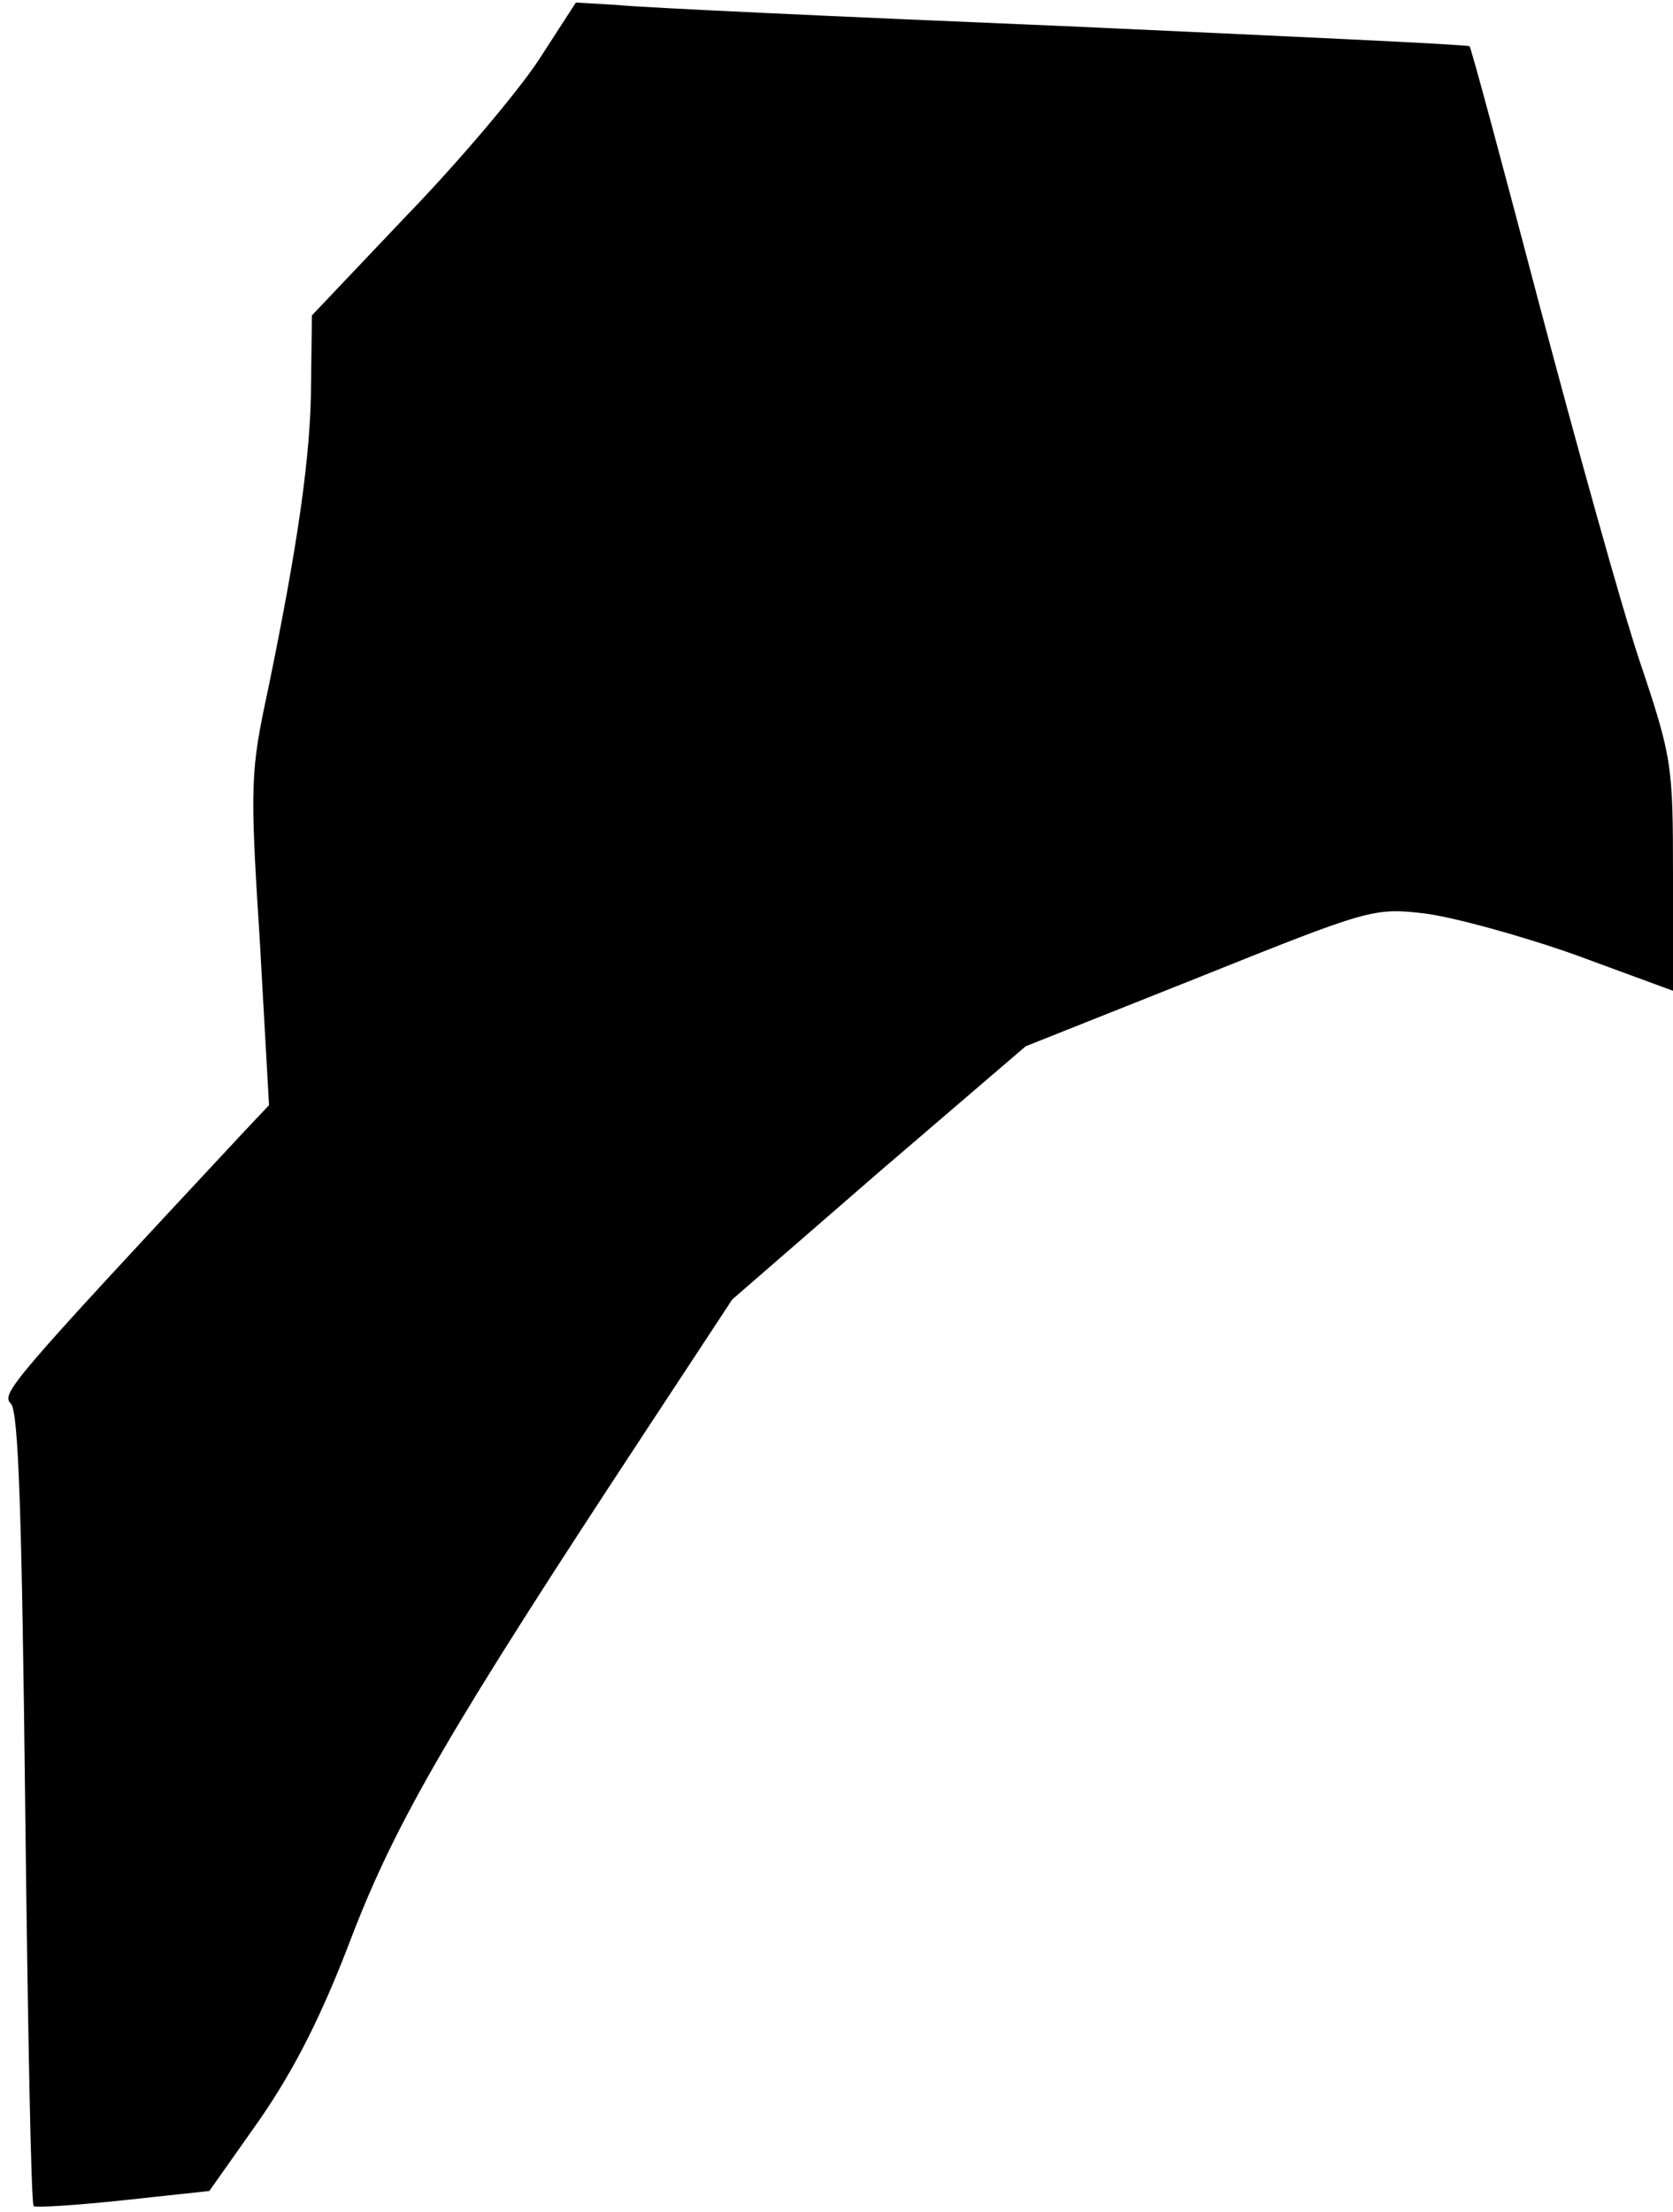 <?xml version="1.0" standalone="no"?>
<!DOCTYPE svg PUBLIC "-//W3C//DTD SVG 20010904//EN"
 "http://www.w3.org/TR/2001/REC-SVG-20010904/DTD/svg10.dtd">
<svg version="1.0" xmlns="http://www.w3.org/2000/svg"
 width="199pt" height="263pt" viewBox="0 0 199 263"
 preserveAspectRatio="xMidYMid meet">
<g transform="translate(0,263) scale(0.1,-0.1)"
fill="#000000" stroke="none">
<path fill="#000000" stroke="none" d="M641 2559 c-25 -38 -95 -121 -158 -186
l-112 -118 -1 -80 c0 -85 -16 -194 -51 -364 -21 -98 -22 -112 -10 -299 l11
-196 -33 -35 c-276 -296 -286 -308 -274 -320 9 -9 13 -132 17 -481 3 -257 7
-470 10 -473 3 -2 51 1 107 7 l102 11 60 85 c42 61 74 124 110 219 53 137 117
247 350 601 l102 155 174 151 175 150 206 82 c202 81 208 83 268 76 33 -4 114
-26 179 -49 l117 -43 0 137 c0 132 -1 140 -40 256 -22 66 -75 257 -119 423
-44 167 -81 305 -83 307 -2 2 -219 12 -483 24 -264 11 -502 22 -530 25 l-50 3
-44 -68z"/>
</g>
</svg>
